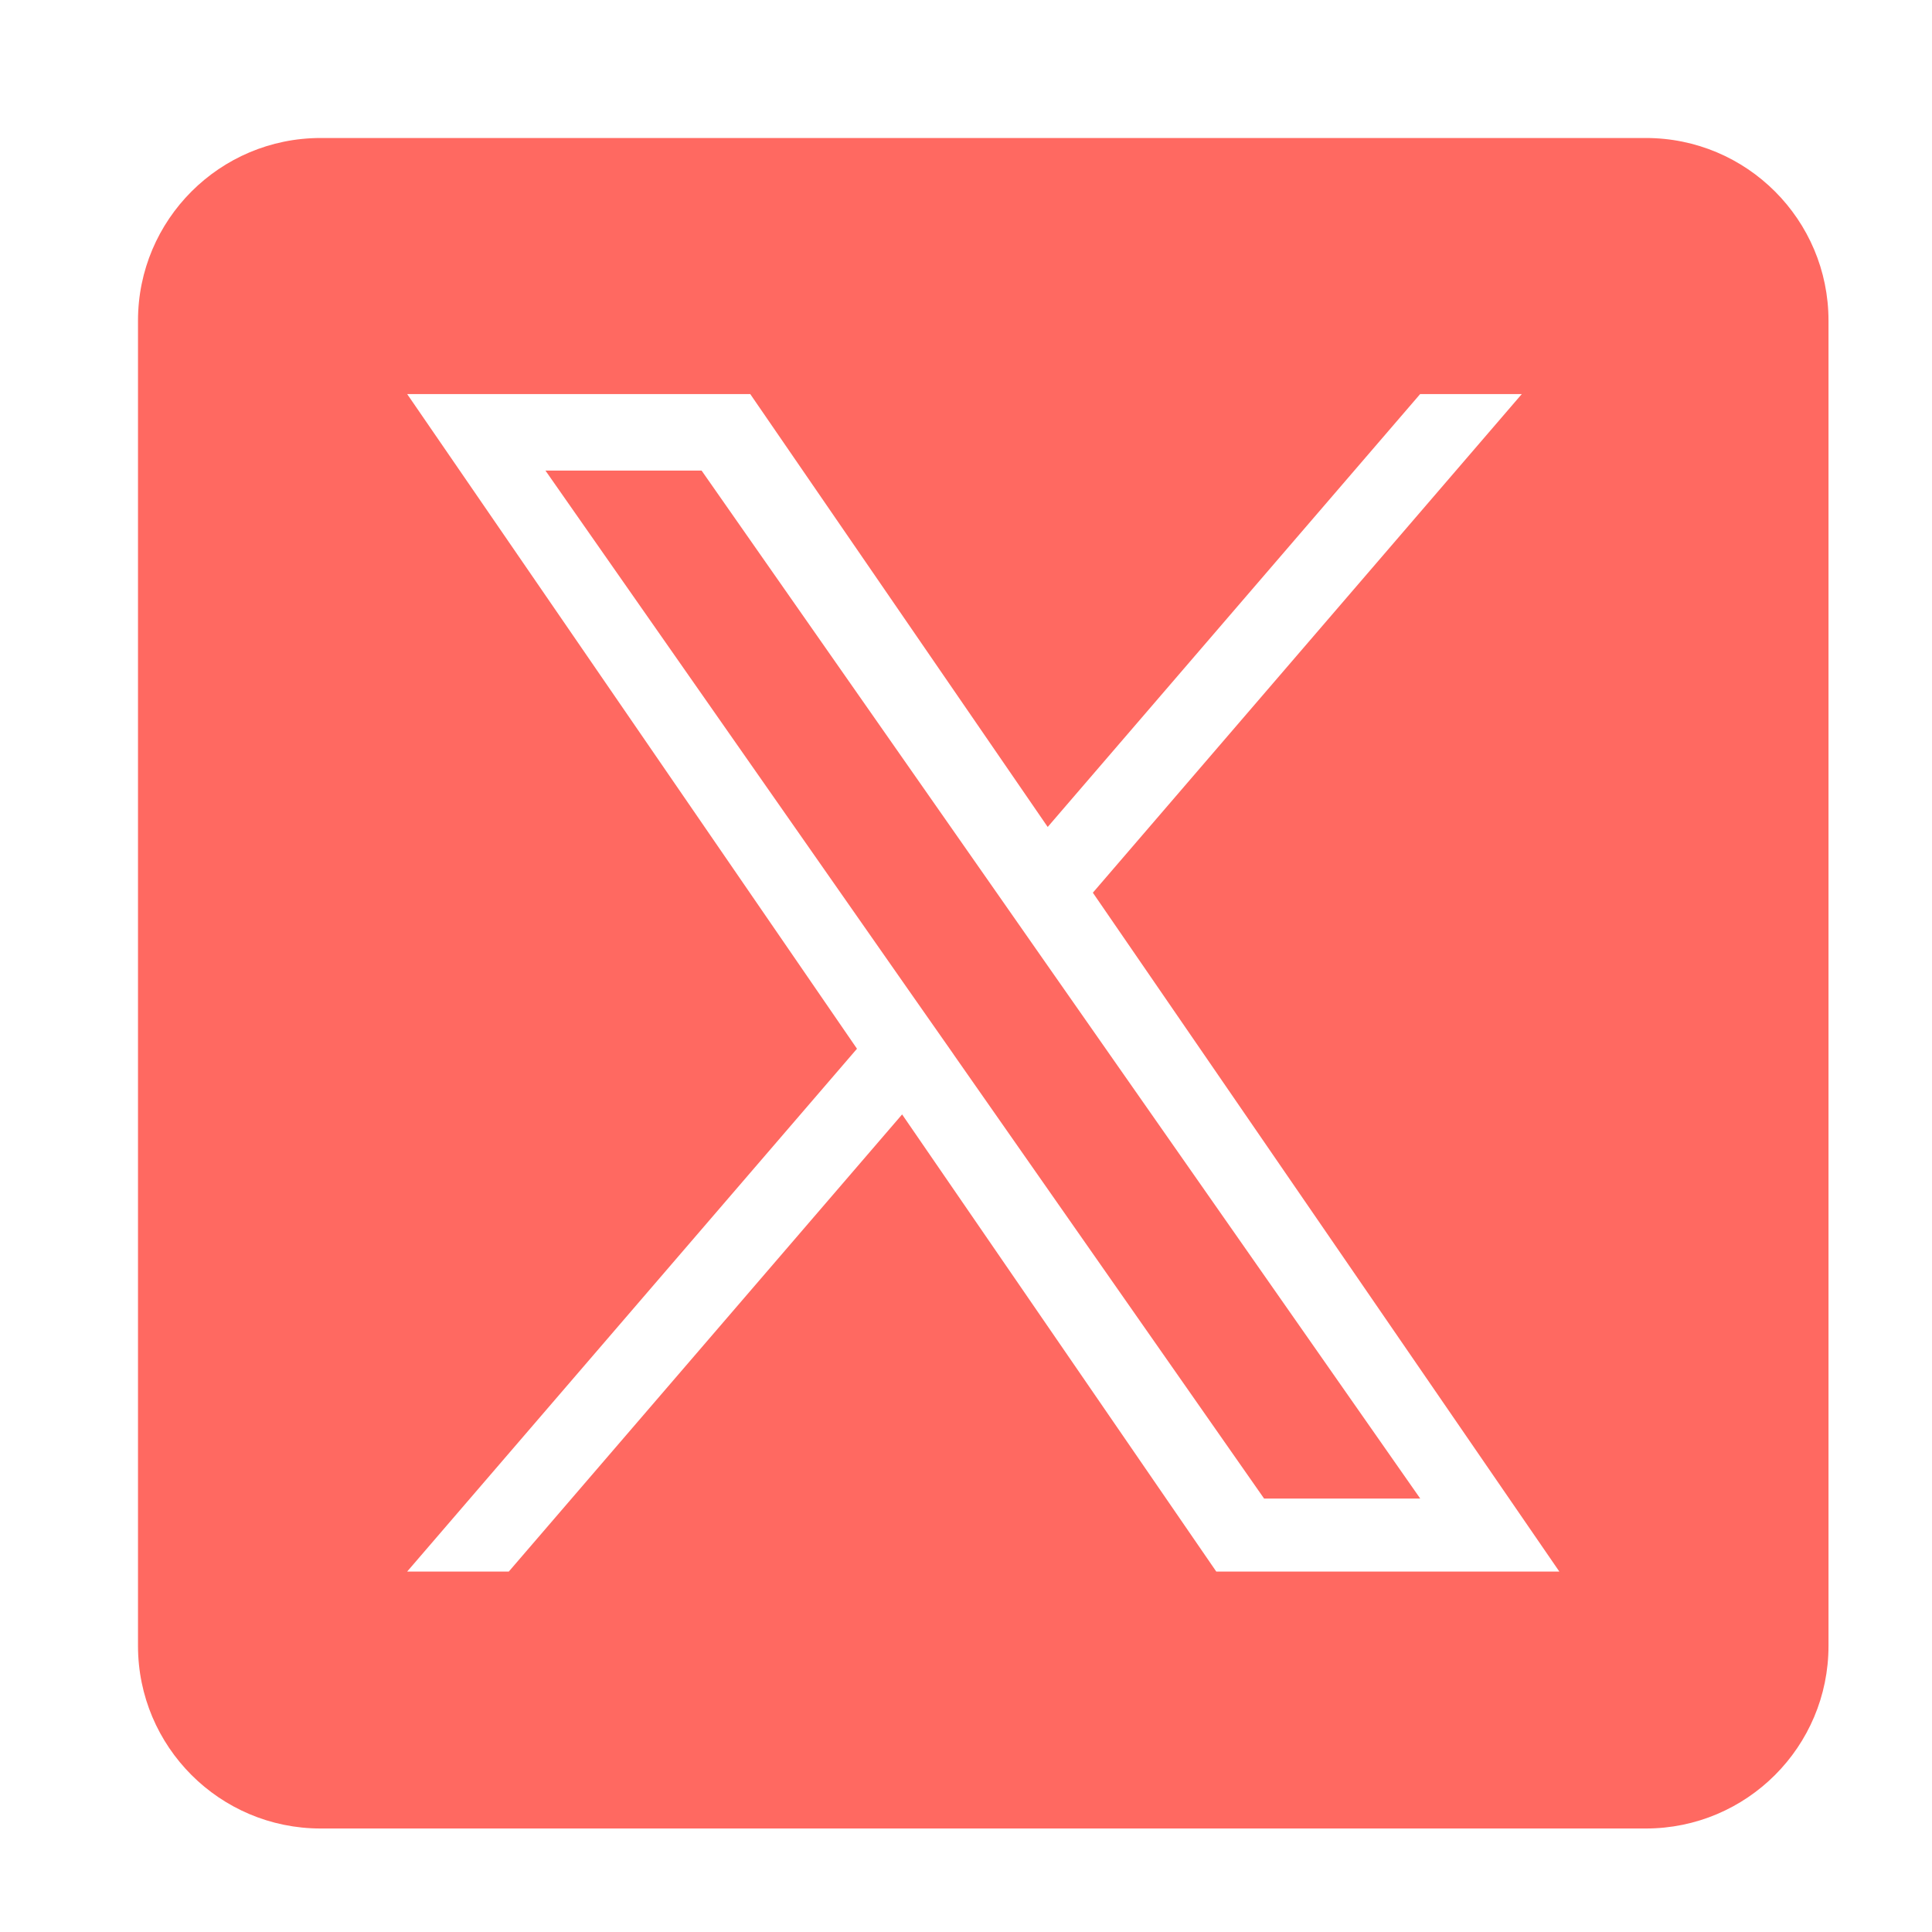 <svg width="28" height="28" viewbox="0 0 28 28" fill="none" xmlns="http://www.w3.org/2000/svg">
<path d="M15.069 13.832L20.583 21.718H18.32L13.821 15.283V15.282L13.16 14.338L7.905 6.82H10.168L14.409 12.887L15.069 13.832Z" fill="#FF6961"></path>
<path d="M23.853 2H4.647C3.185 2 2 3.185 2 4.647V23.853C2 25.315 3.185 26.5 4.647 26.5H23.853C25.315 26.5 26.5 25.315 26.5 23.853V4.647C26.5 3.185 25.315 2 23.853 2ZM17.627 22.776L13.074 16.151L7.374 22.776H5.901L12.42 15.199L5.901 5.711H10.873L15.184 11.985L20.582 5.711H22.055L15.839 12.937H15.838L22.599 22.776H17.627Z" fill="#FF6961"></path>
</svg>
